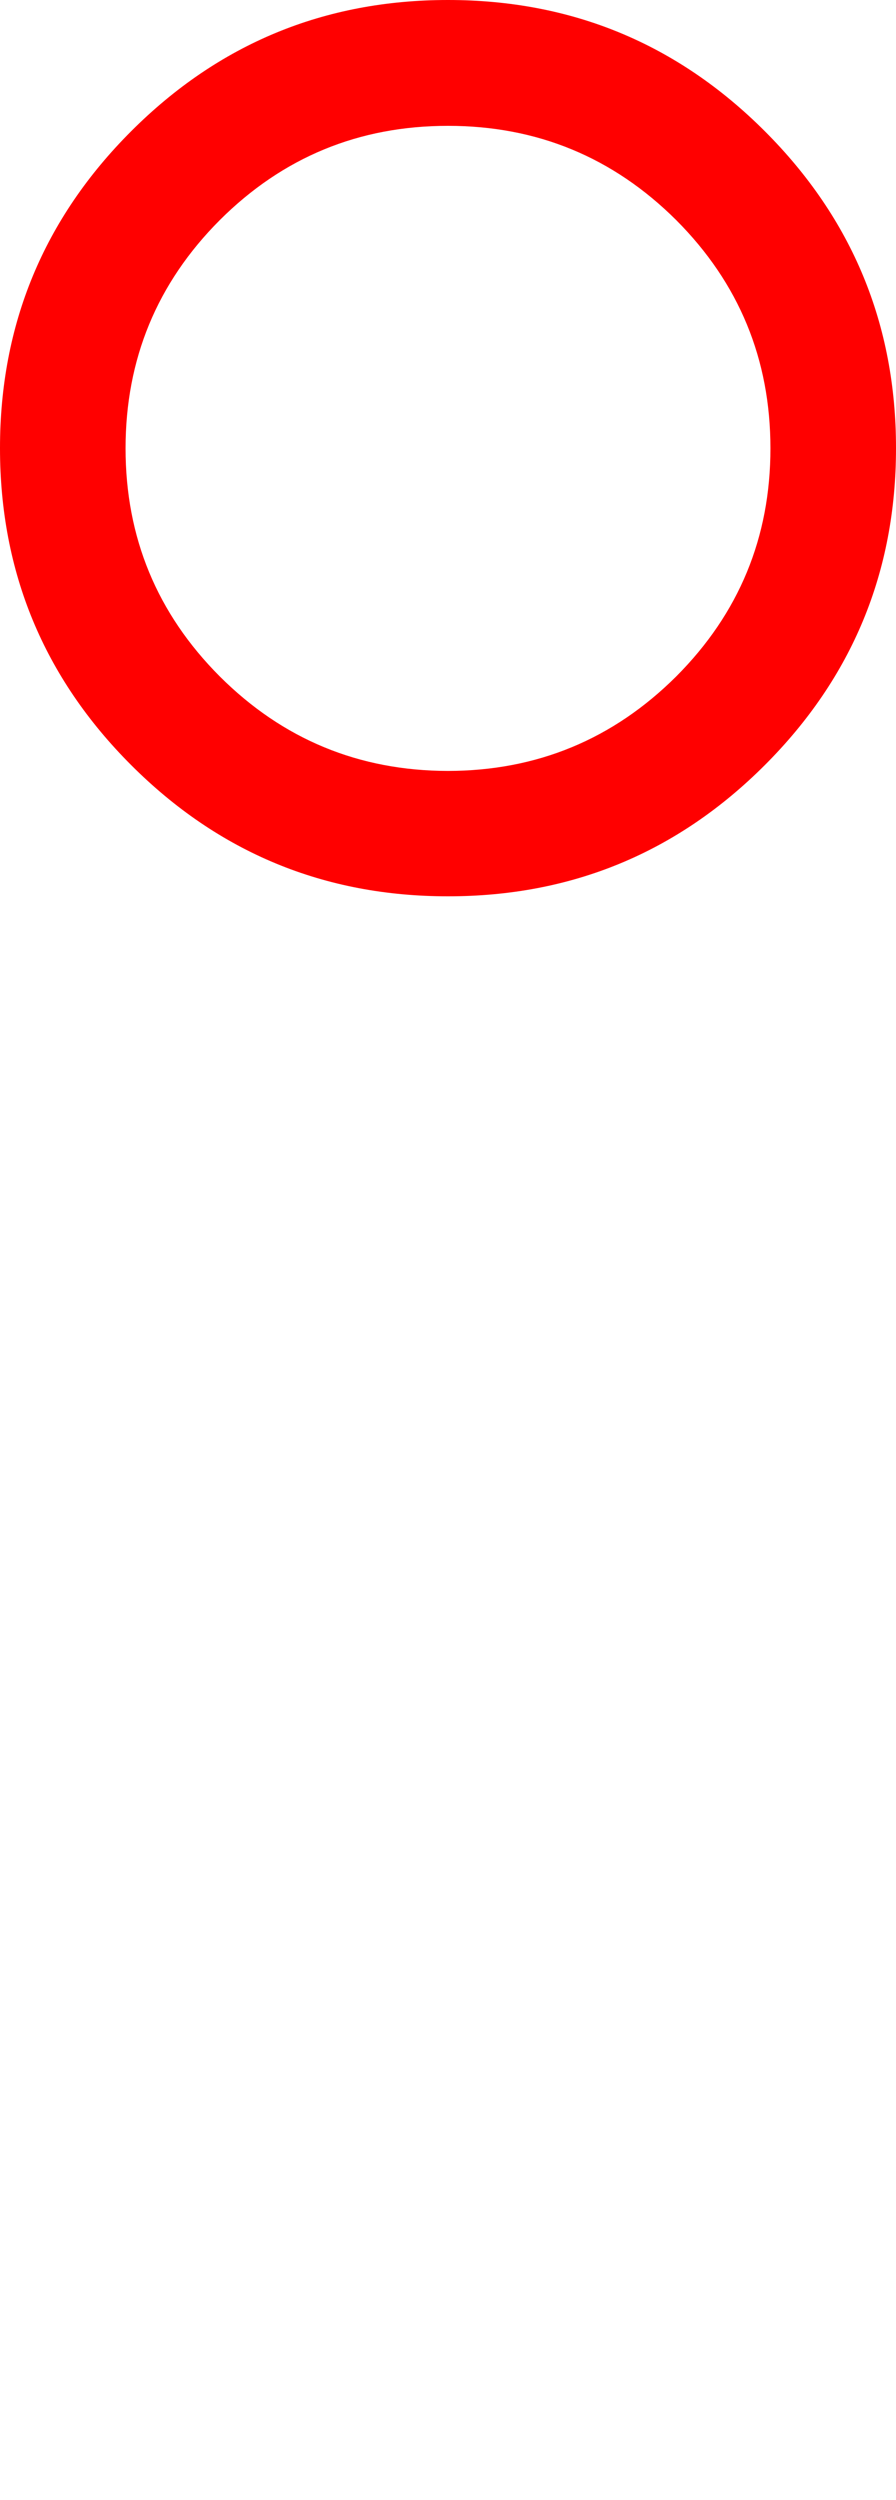 <?xml version="1.0" encoding="UTF-8" standalone="no"?>
<svg xmlns:xlink="http://www.w3.org/1999/xlink" height="534.4px" width="191.6px" xmlns="http://www.w3.org/2000/svg">
  <g transform="matrix(1.0, 0.0, 0.0, 1.0, -18.75, 7.65)">
    <use height="191.6" transform="matrix(1.0, 0.0, 0.0, 1.0, 18.75, -7.65)" width="191.6" xlink:href="#shape0"/>
  </g>
  <defs>
    <g id="shape0" transform="matrix(1.0, 0.0, 0.0, 1.0, -18.75, 7.65)">
      <path d="M114.55 -7.65 Q154.25 -7.65 182.3 20.4 210.35 48.45 210.35 88.15 210.35 127.85 182.3 155.9 154.25 183.95 114.55 183.95 74.85 183.95 46.8 155.9 18.75 127.85 18.75 88.15 18.75 48.45 46.8 20.4 74.85 -7.65 114.55 -7.65 M114.55 157.15 Q143.1 157.1 163.35 136.95 183.5 116.75 183.5 88.2 183.5 59.6 163.35 39.4 143.1 19.25 114.55 19.25 85.95 19.25 65.75 39.4 45.6 59.6 45.6 88.2 45.6 116.75 65.75 136.95 85.95 157.1 114.55 157.15" fill="#ff0000" fill-rule="evenodd" stroke="none"/>
    </g>
  </defs>
</svg>
